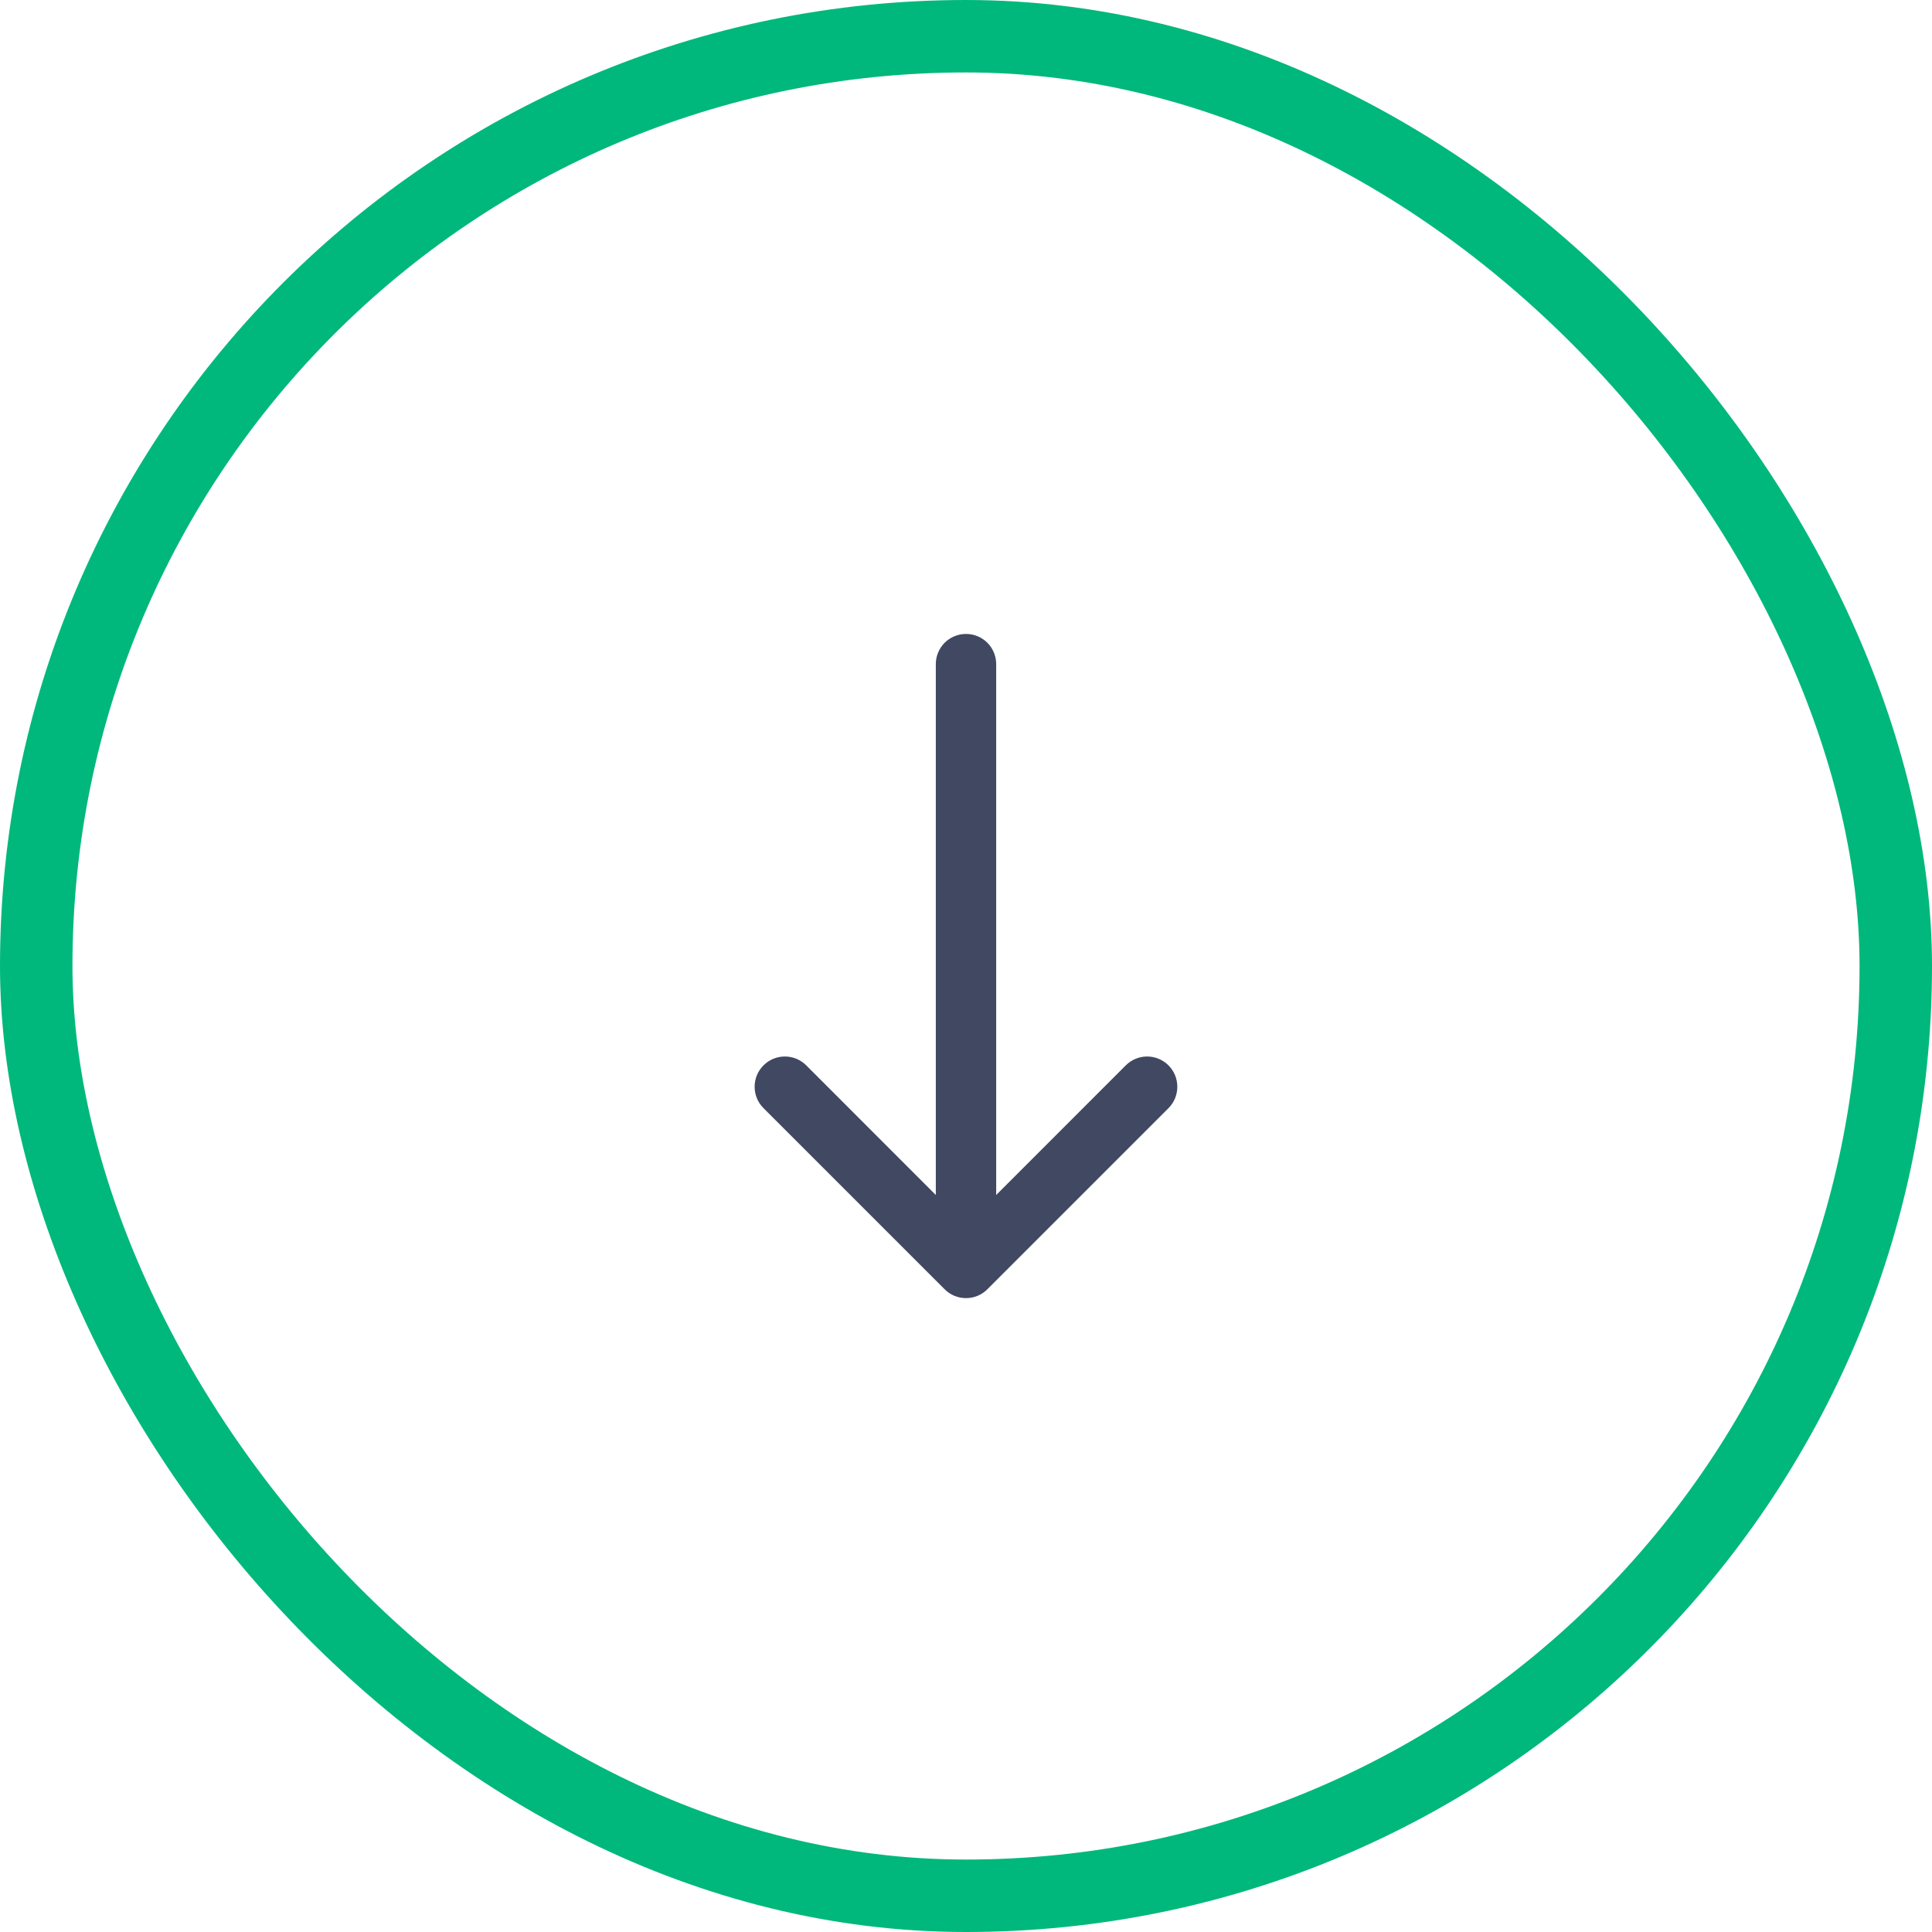 <svg width="32" height="32" viewBox="0 0 32 32" fill="none" xmlns="http://www.w3.org/2000/svg">
<rect x="0.6" y="0.6" width="30.8" height="30.8" rx="15.4" stroke="#00B87B" stroke-width="1.2"/>
<path fill-rule="evenodd" clip-rule="evenodd" d="M12.646 17.646C12.692 17.599 12.748 17.562 12.808 17.537C12.869 17.512 12.934 17.499 13 17.499C13.066 17.499 13.131 17.512 13.192 17.537C13.252 17.562 13.307 17.599 13.354 17.646L16 20.293L18.646 17.646C18.74 17.552 18.867 17.499 19 17.499C19.133 17.499 19.26 17.552 19.354 17.646C19.448 17.74 19.5 17.867 19.5 18C19.5 18.133 19.448 18.26 19.354 18.354L16.354 21.354C16.308 21.401 16.252 21.438 16.192 21.463C16.131 21.488 16.066 21.501 16 21.501C15.934 21.501 15.869 21.488 15.808 21.463C15.748 21.438 15.692 21.401 15.646 21.354L12.646 18.354C12.599 18.308 12.562 18.252 12.537 18.192C12.512 18.131 12.499 18.066 12.499 18C12.499 17.934 12.512 17.869 12.537 17.808C12.562 17.748 12.599 17.692 12.646 17.646Z" fill="#414862"/>
<path fill-rule="evenodd" clip-rule="evenodd" d="M16 10.5C16.133 10.5 16.26 10.553 16.354 10.646C16.447 10.74 16.5 10.867 16.5 11V20C16.5 20.133 16.447 20.26 16.354 20.354C16.26 20.447 16.133 20.5 16 20.5C15.867 20.5 15.74 20.447 15.646 20.354C15.553 20.26 15.5 20.133 15.5 20V11C15.5 10.867 15.553 10.74 15.646 10.646C15.74 10.553 15.867 10.5 16 10.5Z" fill="#414862"/>
</svg>


